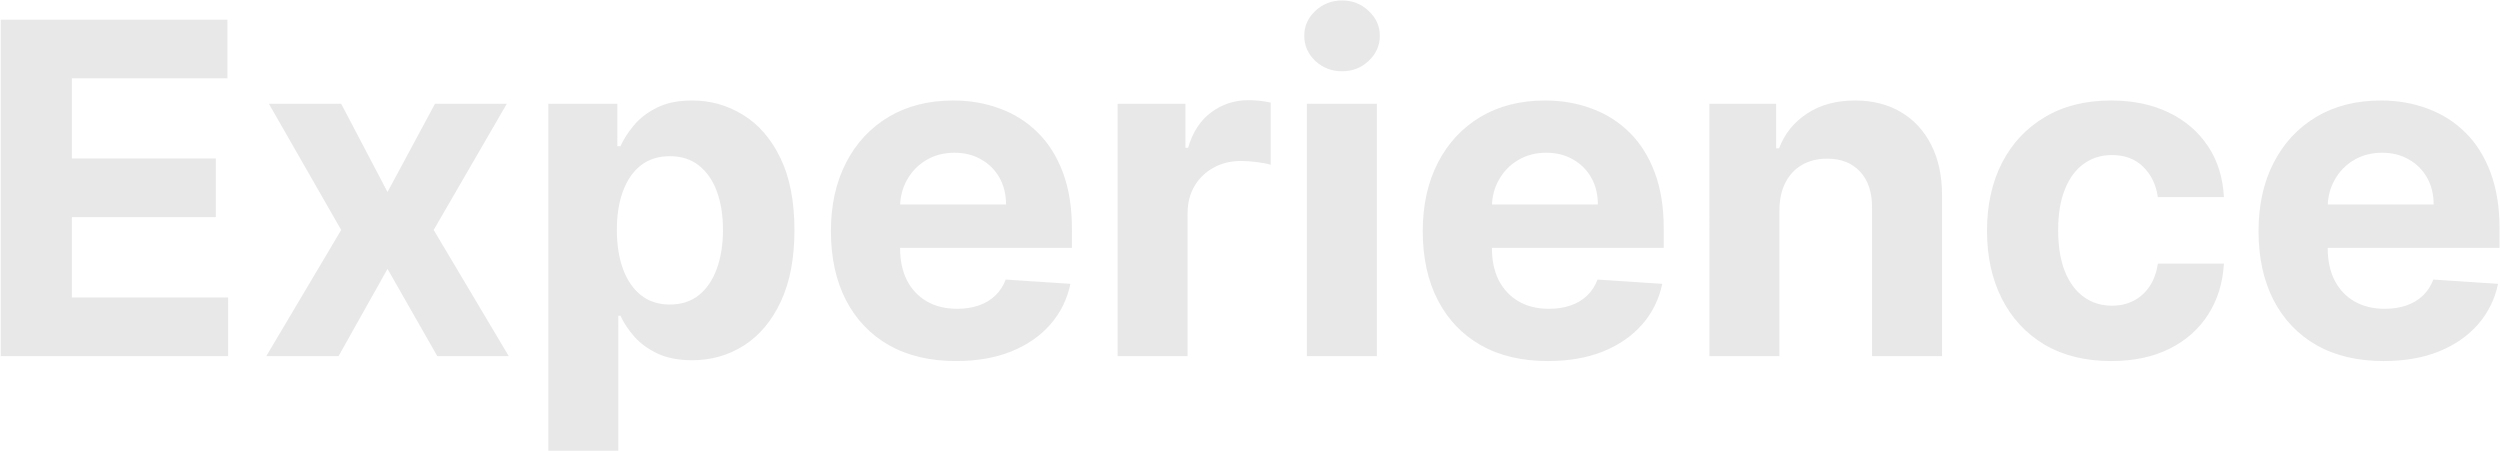 <svg xmlns="http://www.w3.org/2000/svg" width="3159" height="570" fill="none"><path fill="#CDCDCD" fill-opacity=".45" d="M.95 450V24.86h286.472v74.109H90.836v101.303h181.847v74.108H90.836v101.511h197.417V450H.951Zm430.175-318.855 58.54 111.474 59.993-111.474h90.716l-92.377 159.427L642.865 450h-90.301l-62.899-110.229L427.804 450h-91.339l94.66-159.428-91.339-159.427h91.339Zm261.769 438.426V131.145h87.187v53.557h3.944c3.875-8.58 9.48-17.299 16.814-26.156 7.474-8.995 17.161-16.468 29.063-22.419 12.04-6.089 26.986-9.134 44.839-9.134 23.25 0 44.7 6.089 64.352 18.268 19.652 12.04 35.359 30.238 47.123 54.595 11.763 24.219 17.644 54.596 17.644 91.132 0 35.566-5.743 65.597-17.229 90.093-11.348 24.357-26.848 42.832-46.5 55.426-19.513 12.455-41.379 18.683-65.598 18.683-17.16 0-31.761-2.837-43.801-8.511-11.902-5.674-21.658-12.802-29.27-21.382-7.611-8.719-13.424-17.507-17.437-26.364h-2.699v170.638h-88.432Zm86.564-278.999c0 18.96 2.629 35.498 7.888 49.614s12.871 25.118 22.835 33.006c9.964 7.75 22.073 11.625 36.328 11.625 14.393 0 26.571-3.944 36.535-11.832 9.965-8.027 17.507-19.098 22.627-33.214 5.259-14.255 7.889-30.654 7.889-49.199 0-18.406-2.56-34.598-7.681-48.575-5.12-13.978-12.663-24.911-22.627-32.799-9.964-7.889-22.212-11.833-36.743-11.833-14.393 0-26.571 3.806-36.536 11.418-9.825 7.611-17.368 18.406-22.627 32.383-5.259 13.978-7.888 30.447-7.888 49.406Zm428.672 165.656c-32.8 0-61.03-6.643-84.7-19.929-23.53-13.424-41.65-32.384-54.39-56.879-12.73-24.634-19.09-53.765-19.09-87.395 0-32.798 6.36-61.584 19.09-86.356 12.74-24.772 30.66-44.078 53.77-57.917 23.25-13.839 50.51-20.759 81.79-20.759 21.03 0 40.62 3.391 58.75 10.172 18.26 6.643 34.18 16.676 47.74 30.1 13.7 13.424 24.36 30.308 31.97 50.652 7.61 20.205 11.42 43.87 11.42 70.995v24.287h-269.24v-54.803h185.99c0-12.732-2.76-24.011-8.3-33.837-5.54-9.826-13.22-17.506-23.04-23.042-9.69-5.674-20.97-8.511-33.84-8.511-13.42 0-25.32 3.114-35.7 9.341-10.24 6.09-18.27 14.324-24.08 24.703-5.82 10.241-8.79 21.659-8.93 34.252v52.105c0 15.777 2.91 29.408 8.72 40.895 5.95 11.486 14.32 20.344 25.12 26.571 10.79 6.228 23.59 9.342 38.4 9.342 9.83 0 18.82-1.384 26.99-4.152 8.16-2.768 15.15-6.92 20.96-12.455 5.82-5.536 10.24-12.317 13.29-20.344l81.79 5.397c-4.15 19.652-12.66 36.813-25.53 51.482-12.74 14.531-29.21 25.879-49.41 34.045-20.07 8.026-43.25 12.04-69.54 12.04ZM1412.19 450V131.145h85.73v55.633h3.32c5.81-19.79 15.57-34.736 29.27-44.839 13.7-10.241 29.48-15.361 47.33-15.361 4.43 0 9.2.277 14.33.83 5.12.554 9.61 1.315 13.49 2.284v78.468c-4.15-1.246-9.9-2.353-17.23-3.322-7.34-.968-14.05-1.453-20.14-1.453-13.01 0-24.63 2.837-34.87 8.511-10.1 5.536-18.13 13.286-24.08 23.25-5.81 9.965-8.72 21.451-8.72 34.46V450h-88.43Zm239.19 0V131.145h88.43V450h-88.43Zm44.42-359.958c-13.14 0-24.42-4.36-33.83-13.078-9.28-8.857-13.91-19.444-13.91-31.76 0-12.18 4.63-22.628 13.91-31.347C1671.38 5 1682.66.572 1695.8.572c13.15 0 24.36 4.428 33.63 13.285 9.41 8.72 14.12 19.168 14.12 31.346 0 12.317-4.71 22.904-14.12 31.761-9.27 8.719-20.48 13.078-33.63 13.078Zm260.16 366.186c-32.8 0-61.03-6.643-84.69-19.929-23.53-13.424-41.66-32.384-54.39-56.879-12.73-24.634-19.1-53.765-19.1-87.395 0-32.798 6.37-61.584 19.1-86.356 12.73-24.772 30.65-44.078 53.76-57.917 23.25-13.839 50.52-20.759 81.79-20.759 21.04 0 40.62 3.391 58.75 10.172 18.27 6.643 34.18 16.676 47.75 30.1 13.7 13.424 24.35 30.308 31.97 50.652 7.61 20.205 11.41 43.87 11.41 70.995v24.287h-269.24v-54.803h186c0-12.732-2.77-24.011-8.3-33.837-5.54-9.826-13.22-17.506-23.05-23.042-9.68-5.674-20.96-8.511-33.83-8.511-13.43 0-25.33 3.114-35.71 9.341-10.24 6.09-18.27 14.324-24.08 24.703-5.81 10.241-8.79 21.659-8.92 34.252v52.105c0 15.777 2.9 29.408 8.71 40.895 5.96 11.486 14.33 20.344 25.12 26.571 10.8 6.228 23.6 9.342 38.41 9.342 9.82 0 18.82-1.384 26.98-4.152 8.17-2.768 15.16-6.92 20.97-12.455 5.81-5.536 10.24-12.317 13.29-20.344l81.78 5.397c-4.15 19.652-12.66 36.813-25.53 51.482-12.73 14.531-29.2 25.879-49.4 34.045-20.07 8.026-43.25 12.04-69.55 12.04Zm292.49-190.566V450h-88.43V131.145h84.28v56.256h3.74c7.06-18.544 18.89-33.214 35.5-44.009 16.6-10.933 36.74-16.399 60.41-16.399 22.14 0 41.44 4.844 57.91 14.531 16.47 9.688 29.27 23.527 38.41 41.518 9.13 17.852 13.7 39.165 13.7 63.937V450h-88.44V262.756c.14-19.514-4.84-34.737-14.94-45.67-10.1-11.071-24.01-16.607-41.73-16.607-11.9 0-22.42 2.56-31.55 7.681-9 5.12-16.05 12.594-21.17 22.419-4.99 9.688-7.55 21.382-7.69 35.083Zm419.28 190.566c-32.66 0-60.75-6.92-84.28-20.759-23.39-13.978-41.38-33.353-53.97-58.125-12.46-24.772-18.69-53.281-18.69-85.526 0-32.661 6.3-61.308 18.9-85.942 12.73-24.772 30.79-44.077 54.18-57.917 23.38-13.977 51.2-20.966 83.45-20.966 27.81 0 52.17 5.051 73.07 15.154 20.89 10.102 37.43 24.288 49.61 42.555 12.18 18.268 18.89 39.719 20.14 64.353h-83.45c-2.36-15.915-8.58-28.717-18.69-38.404-9.96-9.826-23.04-14.739-39.23-14.739-13.7 0-25.67 3.737-35.91 11.21-10.11 7.335-17.99 18.06-23.67 32.176-5.67 14.116-8.51 31.207-8.51 51.274 0 20.344 2.77 37.643 8.3 51.897 5.68 14.255 13.64 25.119 23.88 32.592 10.24 7.473 22.21 11.209 35.91 11.209 10.1 0 19.17-2.075 27.19-6.227 8.17-4.152 14.88-10.172 20.14-18.06 5.4-8.027 8.93-17.645 10.59-28.855h83.45c-1.39 24.357-8.03 45.808-19.93 64.352-11.77 18.406-28.03 32.799-48.79 43.179-20.75 10.379-45.32 15.569-73.69 15.569Zm344.34 0c-32.8 0-61.03-6.643-84.7-19.929-23.52-13.424-41.65-32.384-54.39-56.879-12.73-24.634-19.09-53.765-19.09-87.395 0-32.798 6.36-61.584 19.09-86.356 12.74-24.772 30.66-44.078 53.77-57.917 23.25-13.839 50.51-20.759 81.79-20.759 21.03 0 40.62 3.391 58.75 10.172 18.26 6.643 34.18 16.676 47.74 30.1 13.7 13.424 24.36 30.308 31.97 50.652 7.61 20.205 11.42 43.87 11.42 70.995v24.287h-269.24v-54.803h185.99c0-12.732-2.76-24.011-8.3-33.837-5.53-9.826-13.22-17.506-23.04-23.042-9.69-5.674-20.97-8.511-33.84-8.511-13.42 0-25.32 3.114-35.7 9.341-10.24 6.09-18.27 14.324-24.08 24.703-5.82 10.241-8.79 21.659-8.93 34.252v52.105c0 15.777 2.91 29.408 8.72 40.895 5.95 11.486 14.32 20.344 25.12 26.571 10.79 6.228 23.59 9.342 38.4 9.342 9.83 0 18.82-1.384 26.99-4.152 8.16-2.768 15.15-6.92 20.96-12.455 5.82-5.536 10.24-12.317 13.29-20.344l81.79 5.397c-4.15 19.652-12.66 36.813-25.53 51.482-12.74 14.531-29.21 25.879-49.41 34.045-20.07 8.026-43.25 12.04-69.54 12.04Z"/></svg>